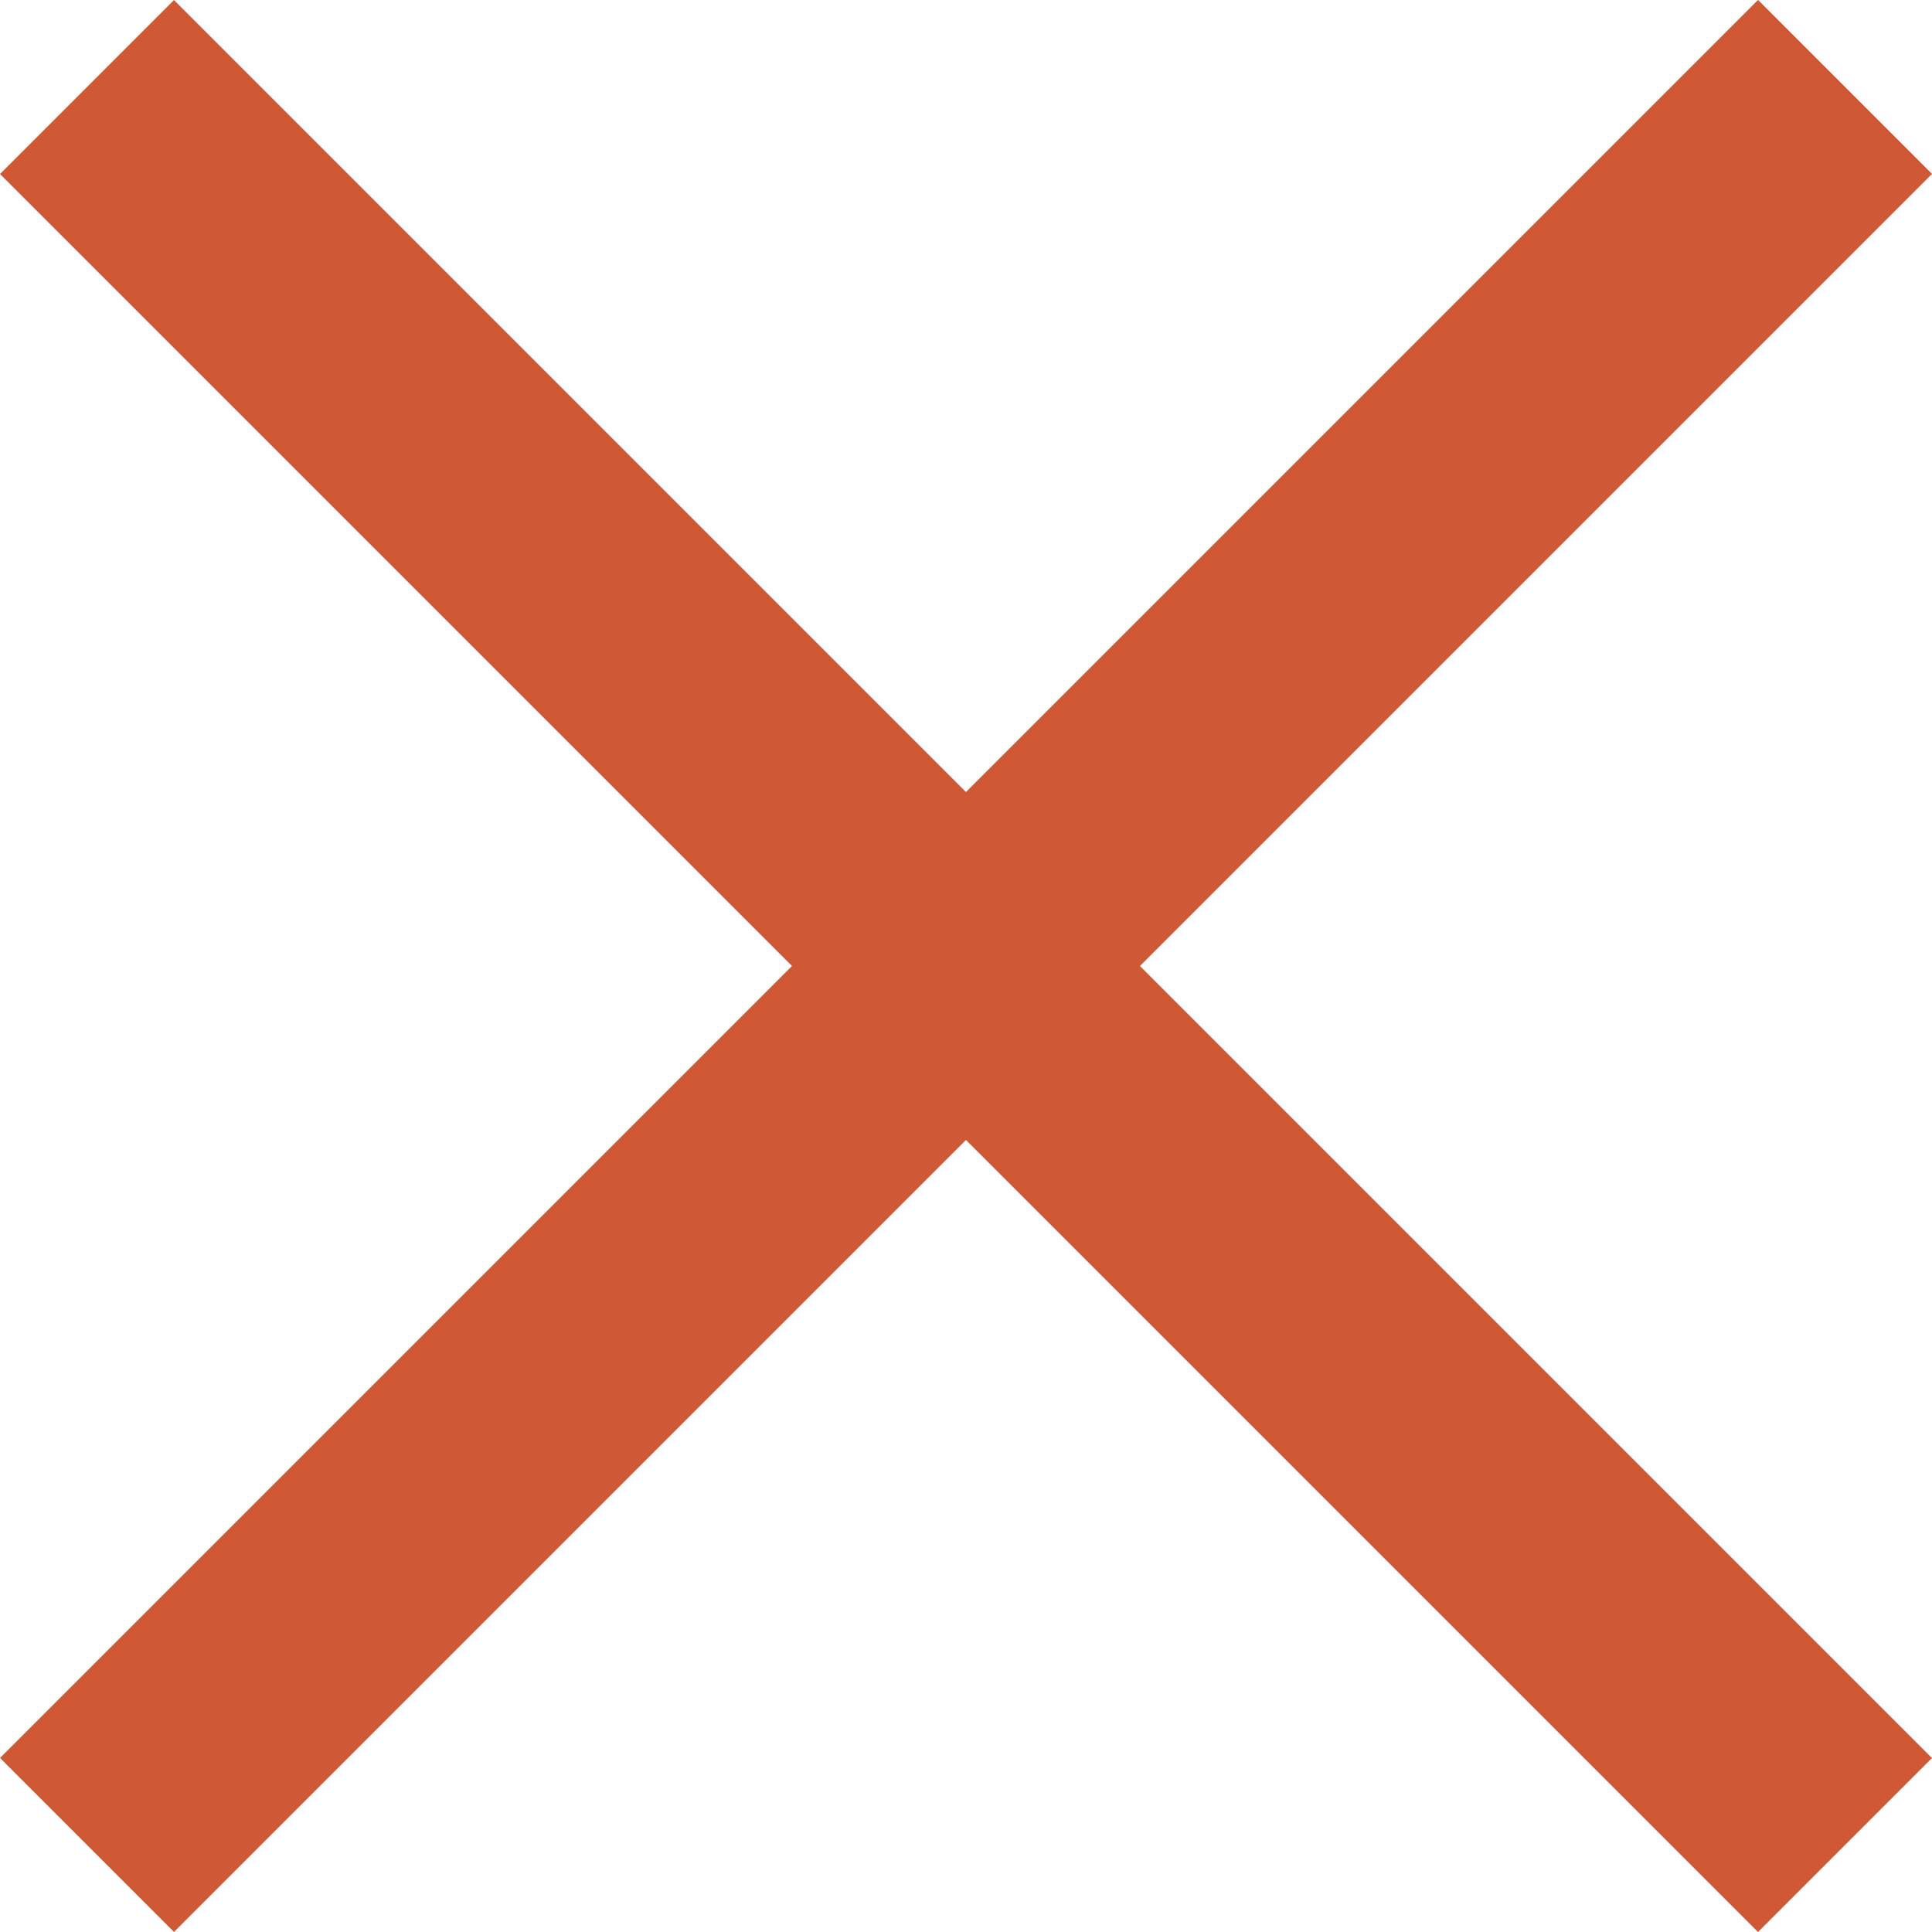 <svg xmlns="http://www.w3.org/2000/svg" viewBox="0 0 259.53 259.53">
  <g fill="#d05935">
    <rect x="-37.22" y="113.24" width="333.98" height="33.05" transform="translate(-53.75 129.76) rotate(-45)" />
    <rect x="-37.22" y="113.24" width="333.98" height="33.05" transform="translate(129.76 -53.75) rotate(45)" />
  </g>
</svg>
